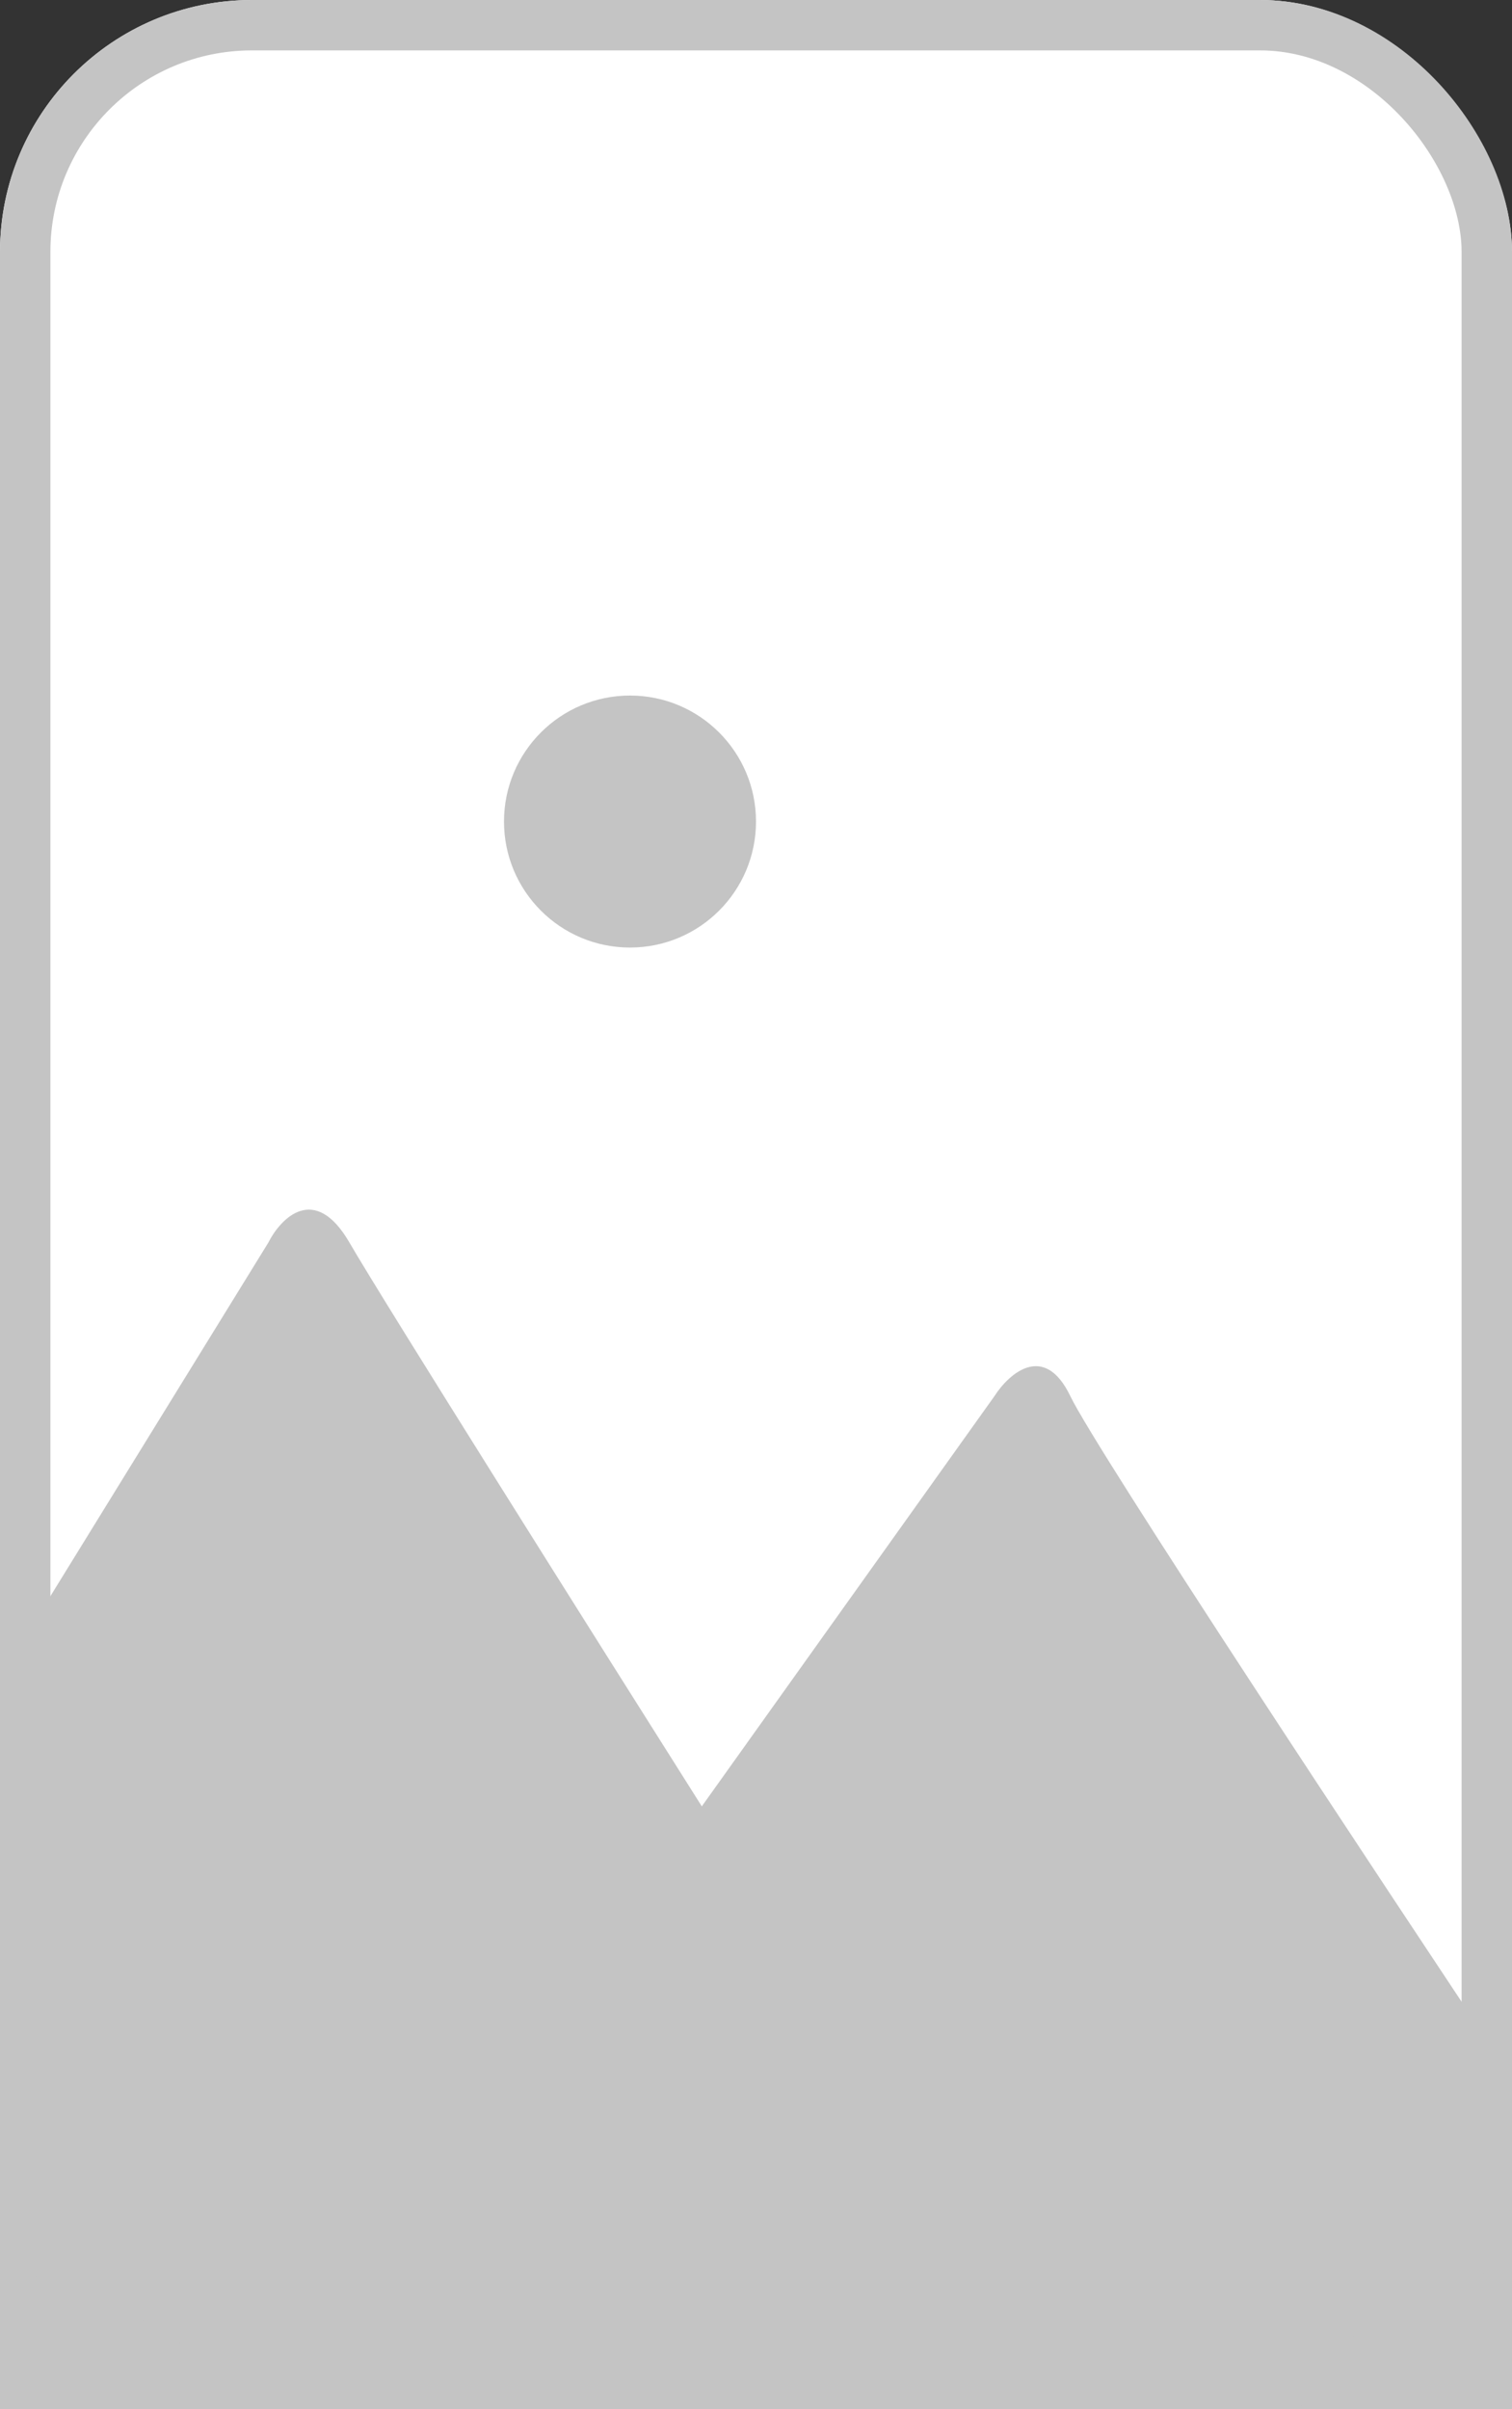 <svg width="300" height="478" viewBox="0 0 300 478" fill="none" xmlns="http://www.w3.org/2000/svg">
<rect x="0" y="0" width="300" height="478" fill="#333333" stroke="none"/>
<rect width="300" height="478" rx="50" fill="white"/>
<path d="M53.226 246.565L0 332.911V478H300V412.179C272.939 371.601 217.527 287.756 212.366 276.999C207.204 266.241 200.179 272.516 197.312 276.999L139.247 358.39C118.817 326.069 76.237 258.455 69.355 246.565C62.473 234.675 55.735 241.611 53.226 246.565Z" fill="#C4C4C4"/>
<circle cx="125" cy="163" r="25" fill="#C4C4C4"/>
<rect x="5" y="5" width="290" height="468" rx="45" stroke="#C4C4C4" stroke-width="10"/>
</svg>
